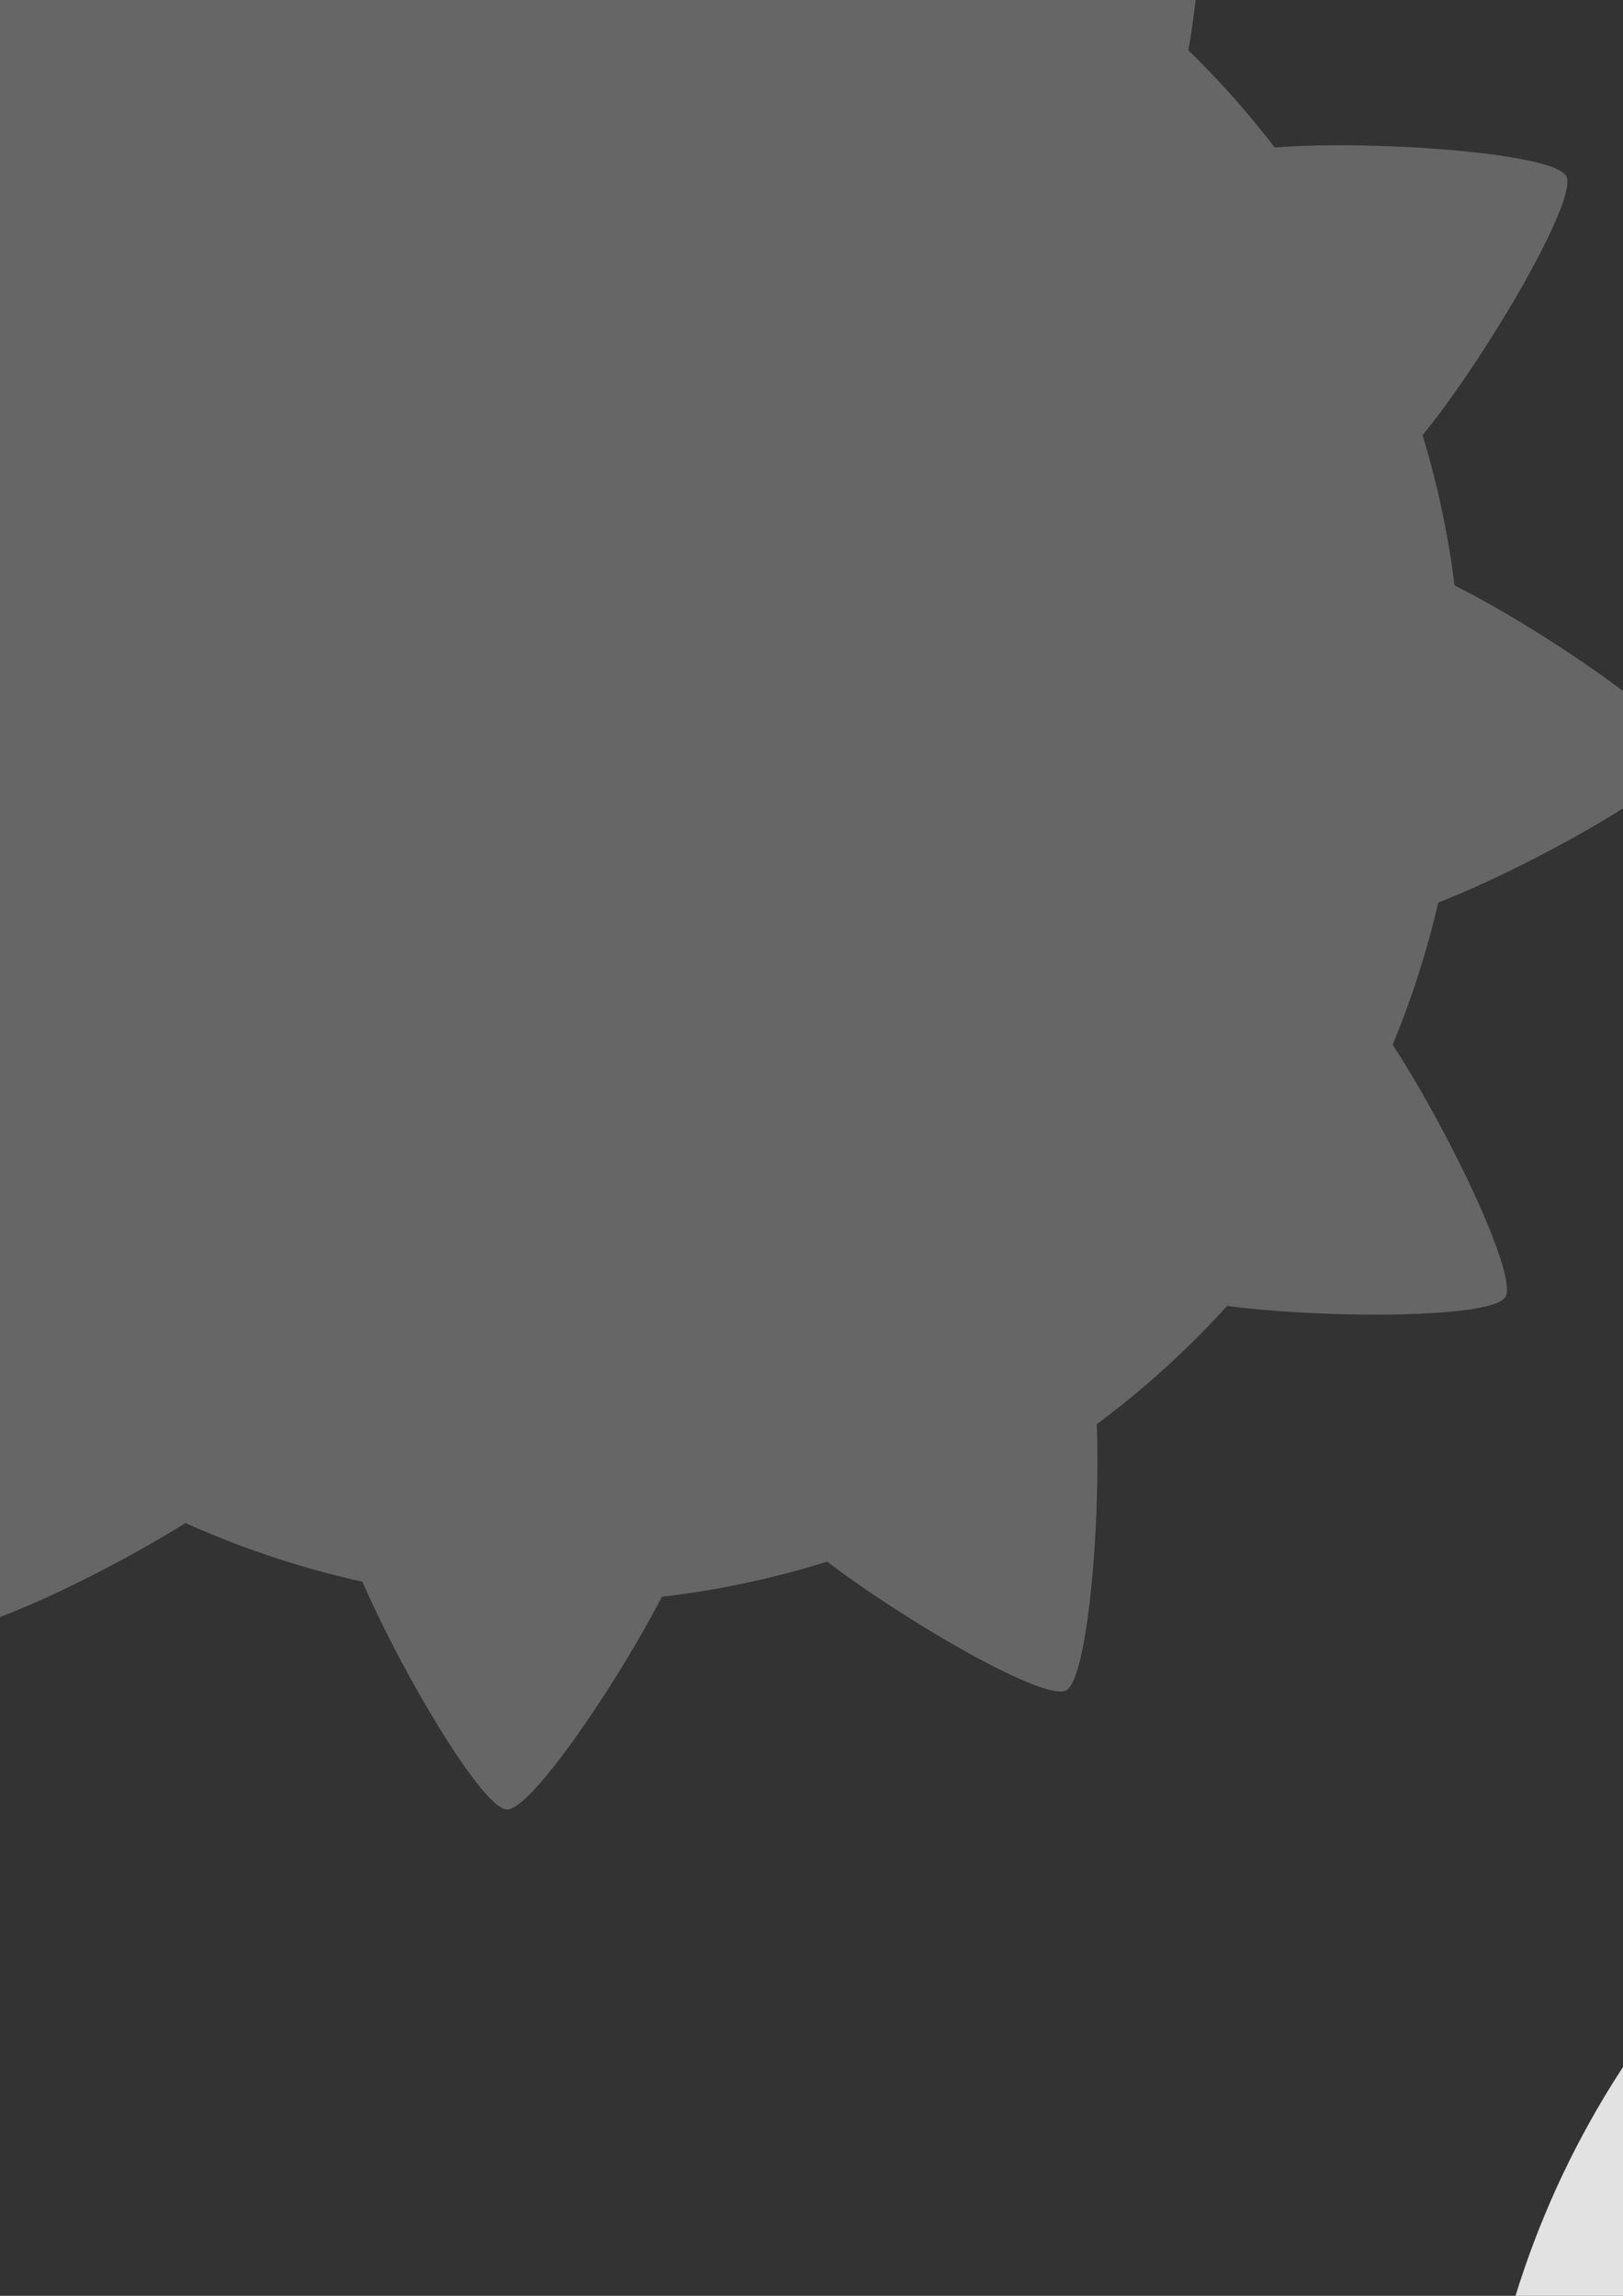<?xml version="1.0" encoding="UTF-8" standalone="no"?>
<svg
   xmlns:dc="http://purl.org/dc/elements/1.1/"
   xmlns:cc="http://creativecommons.org/ns#"
   xmlns:rdf="http://www.w3.org/1999/02/22-rdf-syntax-ns#"
   xmlns:svg="http://www.w3.org/2000/svg"
   xmlns="http://www.w3.org/2000/svg"
   xmlns:xlink="http://www.w3.org/1999/xlink"
   xmlns:sodipodi="http://sodipodi.sourceforge.net/DTD/sodipodi-0.dtd"
   xmlns:inkscape="http://www.inkscape.org/namespaces/inkscape"
   width="210mm"
   height="297mm"
   viewBox="0 0 210 297"
   version="1.1"
   id="svg8"
   inkscape:version="1.0.2-2 (e86c870879, 2021-01-15)"
   sodipodi:docname="Sun.svg">
  <rect x="0" y="0" width="210" height="297" fill="#333333" stroke="none"/>
  <defs
     id="defs2">
    <linearGradient
       inkscape:collect="always"
       id="linearGradient881">
      <stop
         style="stop-color:#ffffff;stop-opacity:1"
         offset="0"
         id="stop877" />
      <stop
         style="stop-color:#e2e2e2;stop-opacity:1"
         offset="1"
         id="stop879" />
    </linearGradient>
    <radialGradient
       inkscape:collect="always"
       xlink:href="#linearGradient881"
       id="radialGradient883"
       cx="345.47"
       cy="306.161"
       fx="345.47"
       fy="306.161"
       r="117.036"
       gradientUnits="userSpaceOnUse"
       gradientTransform="matrix(-0.762,-1.421,0.881,-0.473,338.979,941.79)" />
  </defs>
  <sodipodi:namedview
     id="base"
     pagecolor="#ffffff"
     bordercolor="#666666"
     borderopacity="1.0"
     inkscape:pageopacity="0.0"
     inkscape:pageshadow="2"
     inkscape:zoom="0.35"
     inkscape:cx="982.85714"
     inkscape:cy="937.14286"
     inkscape:document-units="mm"
     inkscape:current-layer="layer1"
     inkscape:document-rotation="0"
     showgrid="false"
     inkscape:window-width="1346"
     inkscape:window-height="1040"
     inkscape:window-x="234"
     inkscape:window-y="0"
     inkscape:window-maximized="0" />
  <g
     inkscape:label="Layer 1"
     inkscape:groupmode="layer"
     id="layer1">
    <circle
       style="fill:#666666;fill-opacity:1;stroke-width:0.48;stop-color:#000000"
       id="path833"
       cx="72.083"
       cy="90.323"
       r="117.036"
       inkscape:export-xdpi="16.143499"
       inkscape:export-ydpi="16.143499" />
    <path
       sodipodi:type="star"
       style="fill:#666666;fill-opacity:1;stroke-width:0.289;stop-color:#000000"
       id="path835"
       sodipodi:sides="3"
       sodipodi:cx="97.785271"
       sodipodi:cy="-23.070019"
       sodipodi:r1="43.069382"
       sodipodi:r2="21.534691"
       sodipodi:arg1="-1.3961241"
       sodipodi:arg2="-0.34892658"
       inkscape:flatsided="true"
       inkscape:rounded="0.1"
       inkscape:randomized="0"
       d="m 105.27,-65.484 c 7.346,1.296 30.3,64.389 25.504,70.103 C 125.979,10.333 59.862,-1.335 57.311,-8.345 54.761,-15.355 97.924,-66.78 105.27,-65.484 Z"
       inkscape:transform-center-x="-2.1495119"
       inkscape:transform-center-y="-124.52551"
       inkscape:export-xdpi="16.143499"
       inkscape:export-ydpi="16.143499"
       transform="matrix(0.601,-0.108,0.108,0.601,18.378,-6.534)" />
    <path
       sodipodi:type="star"
       style="fill:#666666;fill-opacity:1;stroke-width:0.289;stop-color:#000000"
       id="path853"
       sodipodi:sides="3"
       sodipodi:cx="97.785271"
       sodipodi:cy="-23.070019"
       sodipodi:r1="43.069382"
       sodipodi:r2="21.534691"
       sodipodi:arg1="-1.3961241"
       sodipodi:arg2="-0.34892658"
       inkscape:flatsided="true"
       inkscape:rounded="0.1"
       inkscape:randomized="0"
       d="m 105.27,-65.484 c 7.346,1.296 30.3,64.389 25.504,70.103 C 125.979,10.333 59.862,-1.335 57.311,-8.345 54.761,-15.355 97.924,-66.78 105.27,-65.484 Z"
       inkscape:transform-center-x="51.718482"
       inkscape:transform-center-y="-105.15484"
       inkscape:export-xdpi="16.143499"
       inkscape:export-ydpi="16.143499"
       transform="matrix(0.471,-0.39,0.39,0.471,-21.282,32.324)" />
    <path
       sodipodi:type="star"
       style="fill:#666666;fill-opacity:1;stroke-width:0.289;stop-color:#000000"
       id="path855"
       sodipodi:sides="3"
       sodipodi:cx="97.785271"
       sodipodi:cy="-23.070019"
       sodipodi:r1="43.069382"
       sodipodi:r2="21.534691"
       sodipodi:arg1="-1.3961241"
       sodipodi:arg2="-0.34892658"
       inkscape:flatsided="true"
       inkscape:rounded="0.1"
       inkscape:randomized="0"
       d="m 105.27,-65.484 c 7.346,1.296 30.3,64.389 25.504,70.103 C 125.979,10.333 59.862,-1.335 57.311,-8.345 54.761,-15.355 97.924,-66.78 105.27,-65.484 Z"
       inkscape:transform-center-x="102.1607"
       inkscape:transform-center-y="-56.791702"
       inkscape:export-xdpi="16.143499"
       inkscape:export-ydpi="16.143499"
       transform="matrix(0.209,-0.574,0.574,0.209,-36.778,87.516)" />
    <path
       sodipodi:type="star"
       style="fill:#666666;fill-opacity:1;stroke-width:0.289;stop-color:#000000"
       id="path857"
       sodipodi:sides="3"
       sodipodi:cx="97.785271"
       sodipodi:cy="-23.070019"
       sodipodi:r1="43.069382"
       sodipodi:r2="21.534691"
       sodipodi:arg1="-1.3961241"
       sodipodi:arg2="-0.34892658"
       inkscape:flatsided="true"
       inkscape:rounded="0.1"
       inkscape:randomized="0"
       d="m 105.27,-65.484 c 7.346,1.296 30.3,64.389 25.504,70.103 C 125.979,10.333 59.862,-1.335 57.311,-8.345 54.761,-15.355 97.924,-66.78 105.27,-65.484 Z"
       inkscape:transform-center-x="124.48105"
       inkscape:transform-center-y="-3.6126732"
       inkscape:export-xdpi="16.143499"
       inkscape:export-ydpi="16.143499"
       transform="matrix(-0.1,-0.603,0.603,-0.1,-23.14,141.338)" />
    <path
       sodipodi:type="star"
       style="fill:#666666;fill-opacity:1;stroke-width:0.289;stop-color:#000000"
       id="path859"
       sodipodi:sides="3"
       sodipodi:cx="97.785271"
       sodipodi:cy="-23.070019"
       sodipodi:r1="43.069382"
       sodipodi:r2="21.534691"
       sodipodi:arg1="-1.3961241"
       sodipodi:arg2="-0.34892658"
       inkscape:flatsided="true"
       inkscape:rounded="0.1"
       inkscape:randomized="0"
       d="m 105.27,-65.484 c 7.346,1.296 30.3,64.389 25.504,70.103 C 125.979,10.333 59.862,-1.335 57.311,-8.345 54.761,-15.355 97.924,-66.78 105.27,-65.484 Z"
       inkscape:transform-center-x="106.53223"
       inkscape:transform-center-y="49.611598"
       inkscape:export-xdpi="16.143499"
       inkscape:export-ydpi="16.143499"
       transform="matrix(-0.38,-0.478,0.478,-0.38,14.56,181.144)" />
    <path
       sodipodi:type="star"
       style="fill:#666666;fill-opacity:1;stroke-width:0.289;stop-color:#000000"
       id="path861"
       sodipodi:sides="3"
       sodipodi:cx="97.785271"
       sodipodi:cy="-23.070019"
       sodipodi:r1="43.069382"
       sodipodi:r2="21.534691"
       sodipodi:arg1="-1.3961241"
       sodipodi:arg2="-0.34892658"
       inkscape:flatsided="true"
       inkscape:rounded="0.1"
       inkscape:randomized="0"
       d="m 105.27,-65.484 c 7.346,1.296 30.3,64.389 25.504,70.103 C 125.979,10.333 59.862,-1.335 57.311,-8.345 54.761,-15.355 97.924,-66.78 105.27,-65.484 Z"
       inkscape:transform-center-x="60.624012"
       inkscape:transform-center-y="99.322526"
       inkscape:export-xdpi="16.143499"
       inkscape:export-ydpi="16.143499"
       transform="matrix(-0.566,-0.23,0.23,-0.566,67.562,197.685)" />
    <path
       sodipodi:type="star"
       style="fill:#666666;fill-opacity:1;stroke-width:0.289;stop-color:#000000"
       id="path863"
       sodipodi:sides="3"
       sodipodi:cx="97.785271"
       sodipodi:cy="-23.070019"
       sodipodi:r1="43.069382"
       sodipodi:r2="21.534691"
       sodipodi:arg1="-1.3961241"
       sodipodi:arg2="-0.34892658"
       inkscape:flatsided="true"
       inkscape:rounded="0.1"
       inkscape:randomized="0"
       d="m 105.27,-65.484 c 7.346,1.296 30.3,64.389 25.504,70.103 C 125.979,10.333 59.862,-1.335 57.311,-8.345 54.761,-15.355 97.924,-66.78 105.27,-65.484 Z"
       inkscape:transform-center-x="5.7803437"
       inkscape:transform-center-y="124.34265"
       inkscape:export-xdpi="16.143499"
       inkscape:export-ydpi="16.143499"
       transform="matrix(-0.605,0.088,-0.088,-0.605,123.514,185.209)" />
    <path
       sodipodi:type="star"
       style="fill:#666666;fill-opacity:1;stroke-width:0.289;stop-color:#000000"
       id="path865"
       sodipodi:sides="3"
       sodipodi:cx="97.785271"
       sodipodi:cy="-23.070019"
       sodipodi:r1="43.069382"
       sodipodi:r2="21.534691"
       sodipodi:arg1="-1.3961241"
       sodipodi:arg2="-0.34892658"
       inkscape:flatsided="true"
       inkscape:rounded="0.1"
       inkscape:randomized="0"
       d="m 105.27,-65.484 c 7.346,1.296 30.3,64.389 25.504,70.103 C 125.979,10.333 59.862,-1.335 57.311,-8.345 54.761,-15.355 97.924,-66.78 105.27,-65.484 Z"
       inkscape:transform-center-x="-48.197909"
       inkscape:transform-center-y="107.4367"
       inkscape:export-xdpi="16.143499"
       inkscape:export-ydpi="16.143499"
       transform="matrix(-0.484,0.373,-0.373,-0.484,164.468,147.718)" />
    <path
       sodipodi:type="star"
       style="fill:#666666;fill-opacity:1;stroke-width:0.289;stop-color:#000000"
       id="path867"
       sodipodi:sides="3"
       sodipodi:cx="97.785271"
       sodipodi:cy="-23.070019"
       sodipodi:r1="43.069382"
       sodipodi:r2="21.534691"
       sodipodi:arg1="-1.3961241"
       sodipodi:arg2="-0.34892658"
       inkscape:flatsided="true"
       inkscape:rounded="0.1"
       inkscape:randomized="0"
       d="m 105.27,-65.484 c 7.346,1.296 30.3,64.389 25.504,70.103 C 125.979,10.333 59.862,-1.335 57.311,-8.345 54.761,-15.355 97.924,-66.78 105.27,-65.484 Z"
       inkscape:transform-center-x="-99.481167"
       inkscape:transform-center-y="60.413806"
       inkscape:export-xdpi="16.143499"
       inkscape:export-ydpi="16.143499"
       transform="matrix(-0.229,0.566,-0.566,-0.229,181.82,93.233)" />
    <path
       sodipodi:type="star"
       style="fill:#666666;fill-opacity:1;stroke-width:0.289;stop-color:#000000"
       id="path869"
       sodipodi:sides="3"
       sodipodi:cx="97.785271"
       sodipodi:cy="-23.070019"
       sodipodi:r1="43.069382"
       sodipodi:r2="21.534691"
       sodipodi:arg1="-1.3961241"
       sodipodi:arg2="-0.34892658"
       inkscape:flatsided="true"
       inkscape:rounded="0.1"
       inkscape:randomized="0"
       d="m 105.27,-65.484 c 7.346,1.296 30.3,64.389 25.504,70.103 C 125.979,10.333 59.862,-1.335 57.311,-8.345 54.761,-15.355 97.924,-66.78 105.27,-65.484 Z"
       inkscape:transform-center-x="-124.18549"
       inkscape:transform-center-y="7.3879614"
       inkscape:export-xdpi="16.143499"
       inkscape:export-ydpi="16.143499"
       transform="matrix(0.079,0.606,-0.606,0.079,170.089,38.964)" />
    <path
       sodipodi:type="star"
       style="fill:#666666;fill-opacity:1;stroke-width:0.289;stop-color:#000000"
       id="path871"
       sodipodi:sides="3"
       sodipodi:cx="97.785271"
       sodipodi:cy="-23.070019"
       sodipodi:r1="43.069382"
       sodipodi:r2="21.534691"
       sodipodi:arg1="-1.3961241"
       sodipodi:arg2="-0.34892658"
       inkscape:flatsided="true"
       inkscape:rounded="0.1"
       inkscape:randomized="0"
       d="m 105.27,-65.484 c 7.346,1.296 30.3,64.389 25.504,70.103 C 125.979,10.333 59.862,-1.335 57.311,-8.345 54.761,-15.355 97.924,-66.78 105.27,-65.484 Z"
       inkscape:transform-center-x="-107.30299"
       inkscape:transform-center-y="-48.408549"
       inkscape:export-xdpi="16.143499"
       inkscape:export-ydpi="16.143499"
       transform="matrix(0.374,0.483,-0.483,0.374,131.656,-3.571)" />
    <path
       sodipodi:type="star"
       style="fill:#666666;fill-opacity:1;stroke-width:0.289;stop-color:#000000"
       id="path873"
       sodipodi:sides="3"
       sodipodi:cx="97.785271"
       sodipodi:cy="-23.070019"
       sodipodi:r1="43.069382"
       sodipodi:r2="21.534691"
       sodipodi:arg1="-1.3961241"
       sodipodi:arg2="-0.34892658"
       inkscape:flatsided="true"
       inkscape:rounded="0.1"
       inkscape:randomized="0"
       d="m 105.27,-65.484 c 7.346,1.296 30.3,64.389 25.504,70.103 C 125.979,10.333 59.862,-1.335 57.311,-8.345 54.761,-15.355 97.924,-66.78 105.27,-65.484 Z"
       inkscape:transform-center-x="-61.823404"
       inkscape:transform-center-y="-98.410376"
       inkscape:export-xdpi="16.143499"
       inkscape:export-ydpi="16.143499"
       transform="matrix(0.563,0.237,-0.237,0.563,78.85,-20.727)" />
    <circle
       style="fill:url(#radialGradient883);fill-opacity:1;stroke-width:0.48;stop-color:#000000"
       id="circle875"
       cx="307.94"
       cy="331.472"
       r="117.036"
       inkscape:export-xdpi="16.143499"
       inkscape:export-ydpi="16.143499" />
  </g>
</svg>

